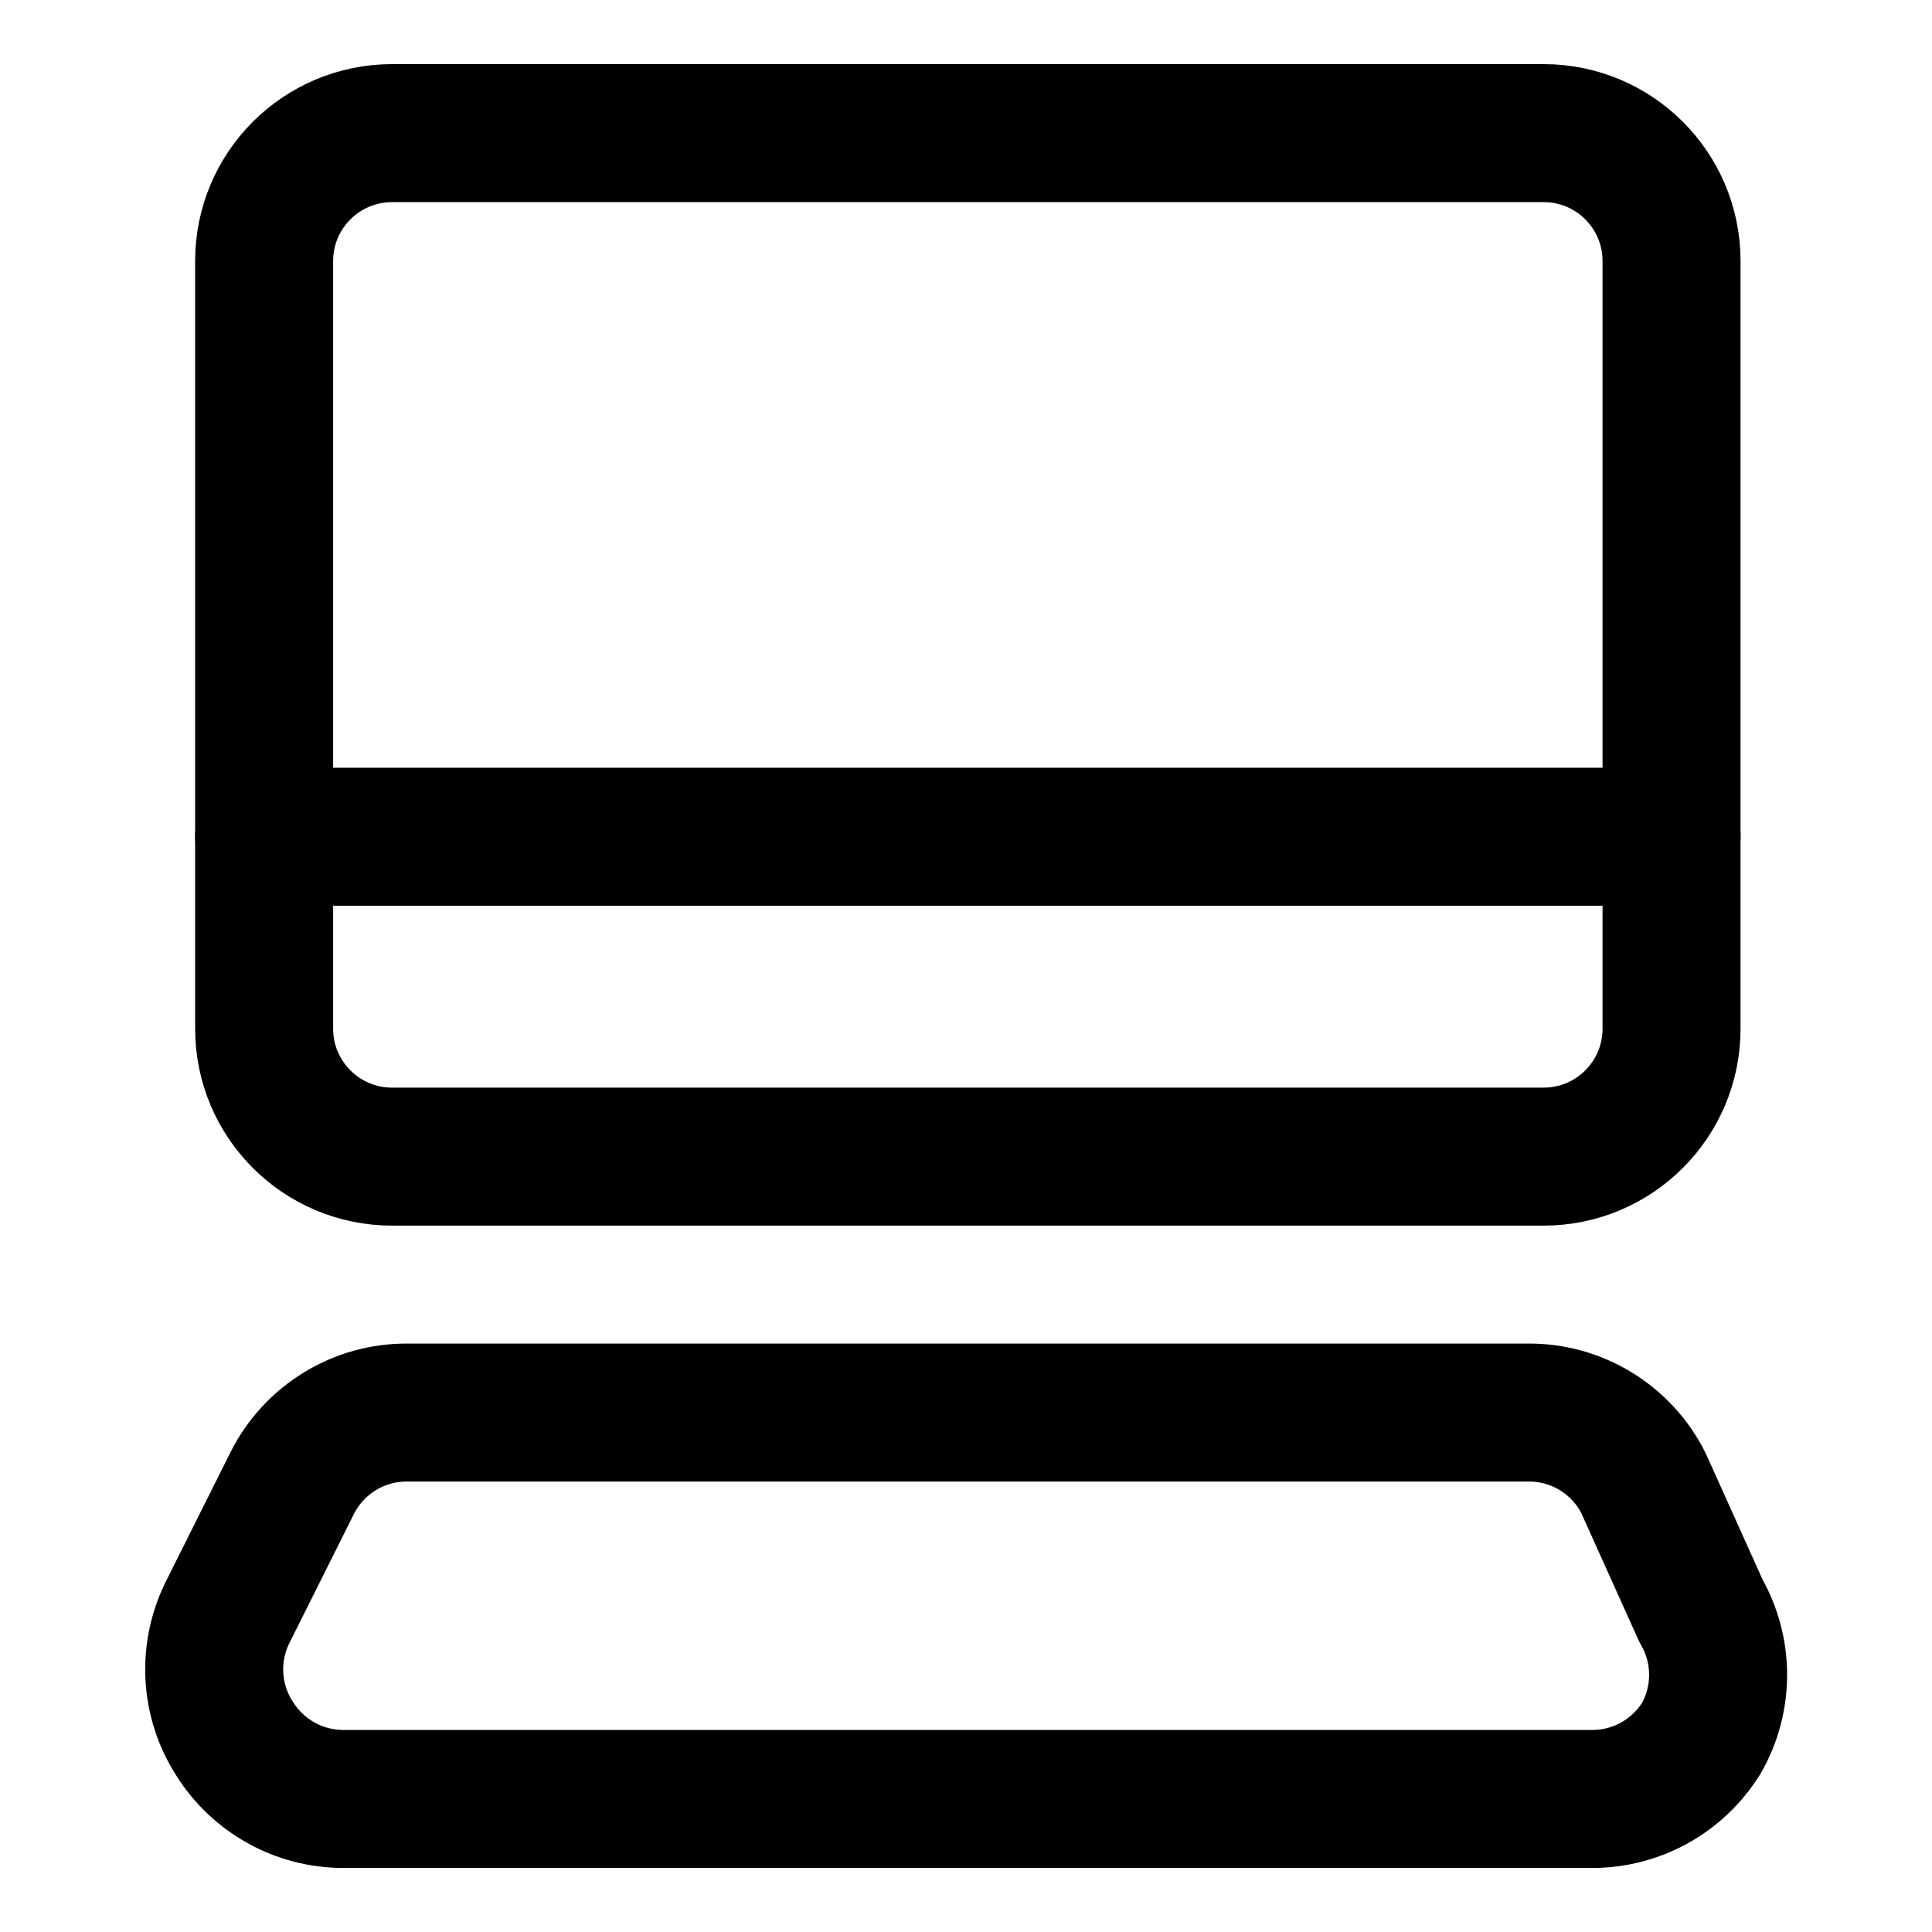 <svg width="21" height="21" viewBox="0 0 21 21" fill="none" xmlns="http://www.w3.org/2000/svg">
<path d="M16.778 1.447H4.262C3.494 1.447 2.871 2.069 2.871 2.837V11.181C2.871 11.95 3.494 12.572 4.262 12.572H16.778C17.546 12.572 18.169 11.95 18.169 11.181V2.837C18.169 2.069 17.546 1.447 16.778 1.447Z" stroke="black" stroke-width="1.5" stroke-linecap="round" stroke-linejoin="round"/>
<path d="M17.863 16.119C17.746 15.887 17.567 15.693 17.346 15.558C17.125 15.422 16.87 15.352 16.611 15.354H4.429C4.17 15.352 3.915 15.422 3.694 15.558C3.473 15.693 3.294 15.887 3.177 16.119L2.482 17.509C2.37 17.727 2.318 17.97 2.33 18.214C2.342 18.458 2.418 18.695 2.551 18.9C2.676 19.1 2.851 19.265 3.058 19.38C3.264 19.494 3.497 19.554 3.733 19.554H17.307C17.543 19.554 17.776 19.494 17.982 19.38C18.189 19.265 18.363 19.1 18.489 18.9C18.611 18.689 18.675 18.449 18.675 18.205C18.675 17.96 18.611 17.721 18.489 17.509L17.863 16.119Z" stroke="black" stroke-width="1.5" stroke-linecap="round" stroke-linejoin="round"/>
<path d="M2.871 9.095H18.169" stroke="black" stroke-width="1.5" stroke-linecap="round" stroke-linejoin="round"/>
</svg>
